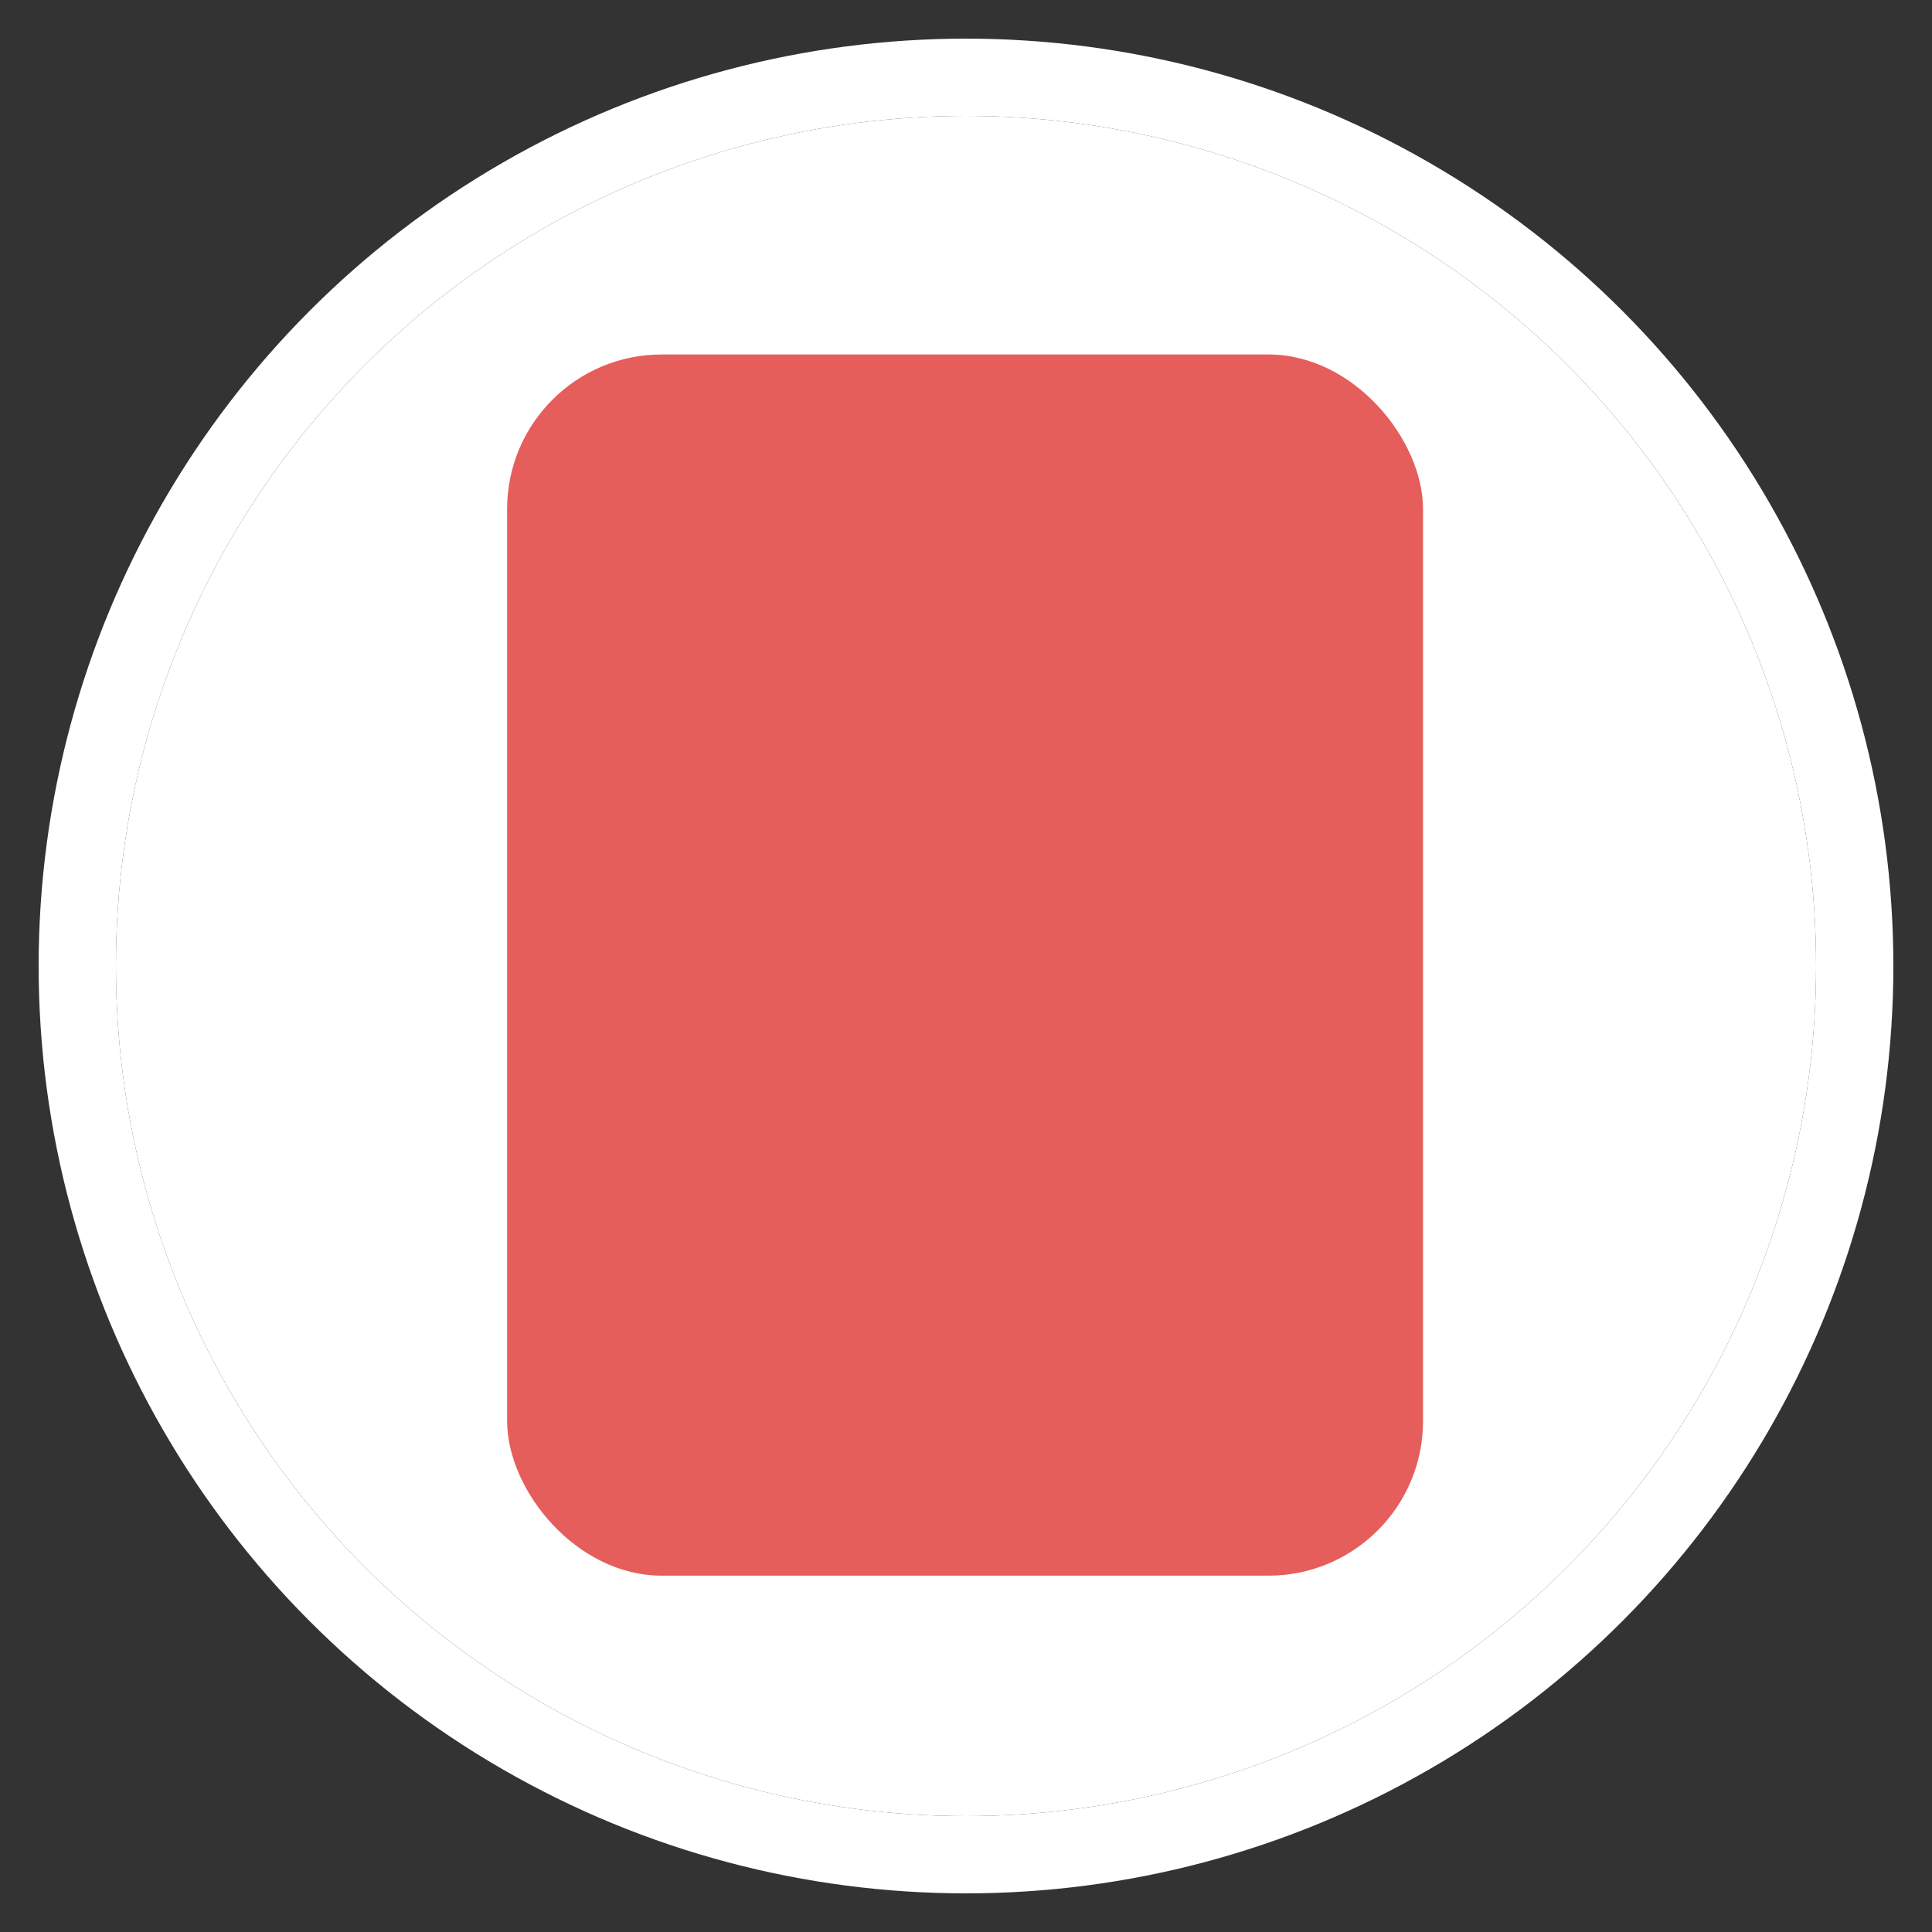 <svg
    width="25px"
    height="25px"
    viewBox="0 0 25 25"
    version="1.1"
    xmlns="http://www.w3.org/2000/svg"
>
    <rect x="0" y="0" width="25" height="25" fill="#333333" stroke="none"/>
    <g
    id="Page-1"
    stroke="none"
    strokeWidth="1"
    fill="none"
    fillRule="evenodd"
    >
    <g
        id="ic-goal-lineup"
        transform="translate(1, 1)"
    >
        <g id="Ellipse_462">
        <circle
            id="Oval"
            fill="white"
            fillRule="nonzero"
            cx="11.5"
            cy="11.5"
            r="11"
        ></circle>
        <circle
            id="Oval"
            stroke="white"
            cx="11.5"
            cy="11.5"
            r="11.5"
        ></circle>
        </g>
        <g
        id="ic-yellow-card-lineup"
        transform="translate(3.25, 3.25)"
        >
        <rect
            id="Rectangle_2316"
            fill="rgba(229, 94, 91, 1)"
            fillRule="nonzero"
            x="2.312"
            y="0.337"
            width="11.852"
            height="15.802"
            rx="2"
        ></rect>
        <polygon
            id="Rectangle_2688"
            points="0 0 16.5 0 16.5 16.5 0 16.5"
        ></polygon>
        </g>
    </g>
    </g>
</svg>